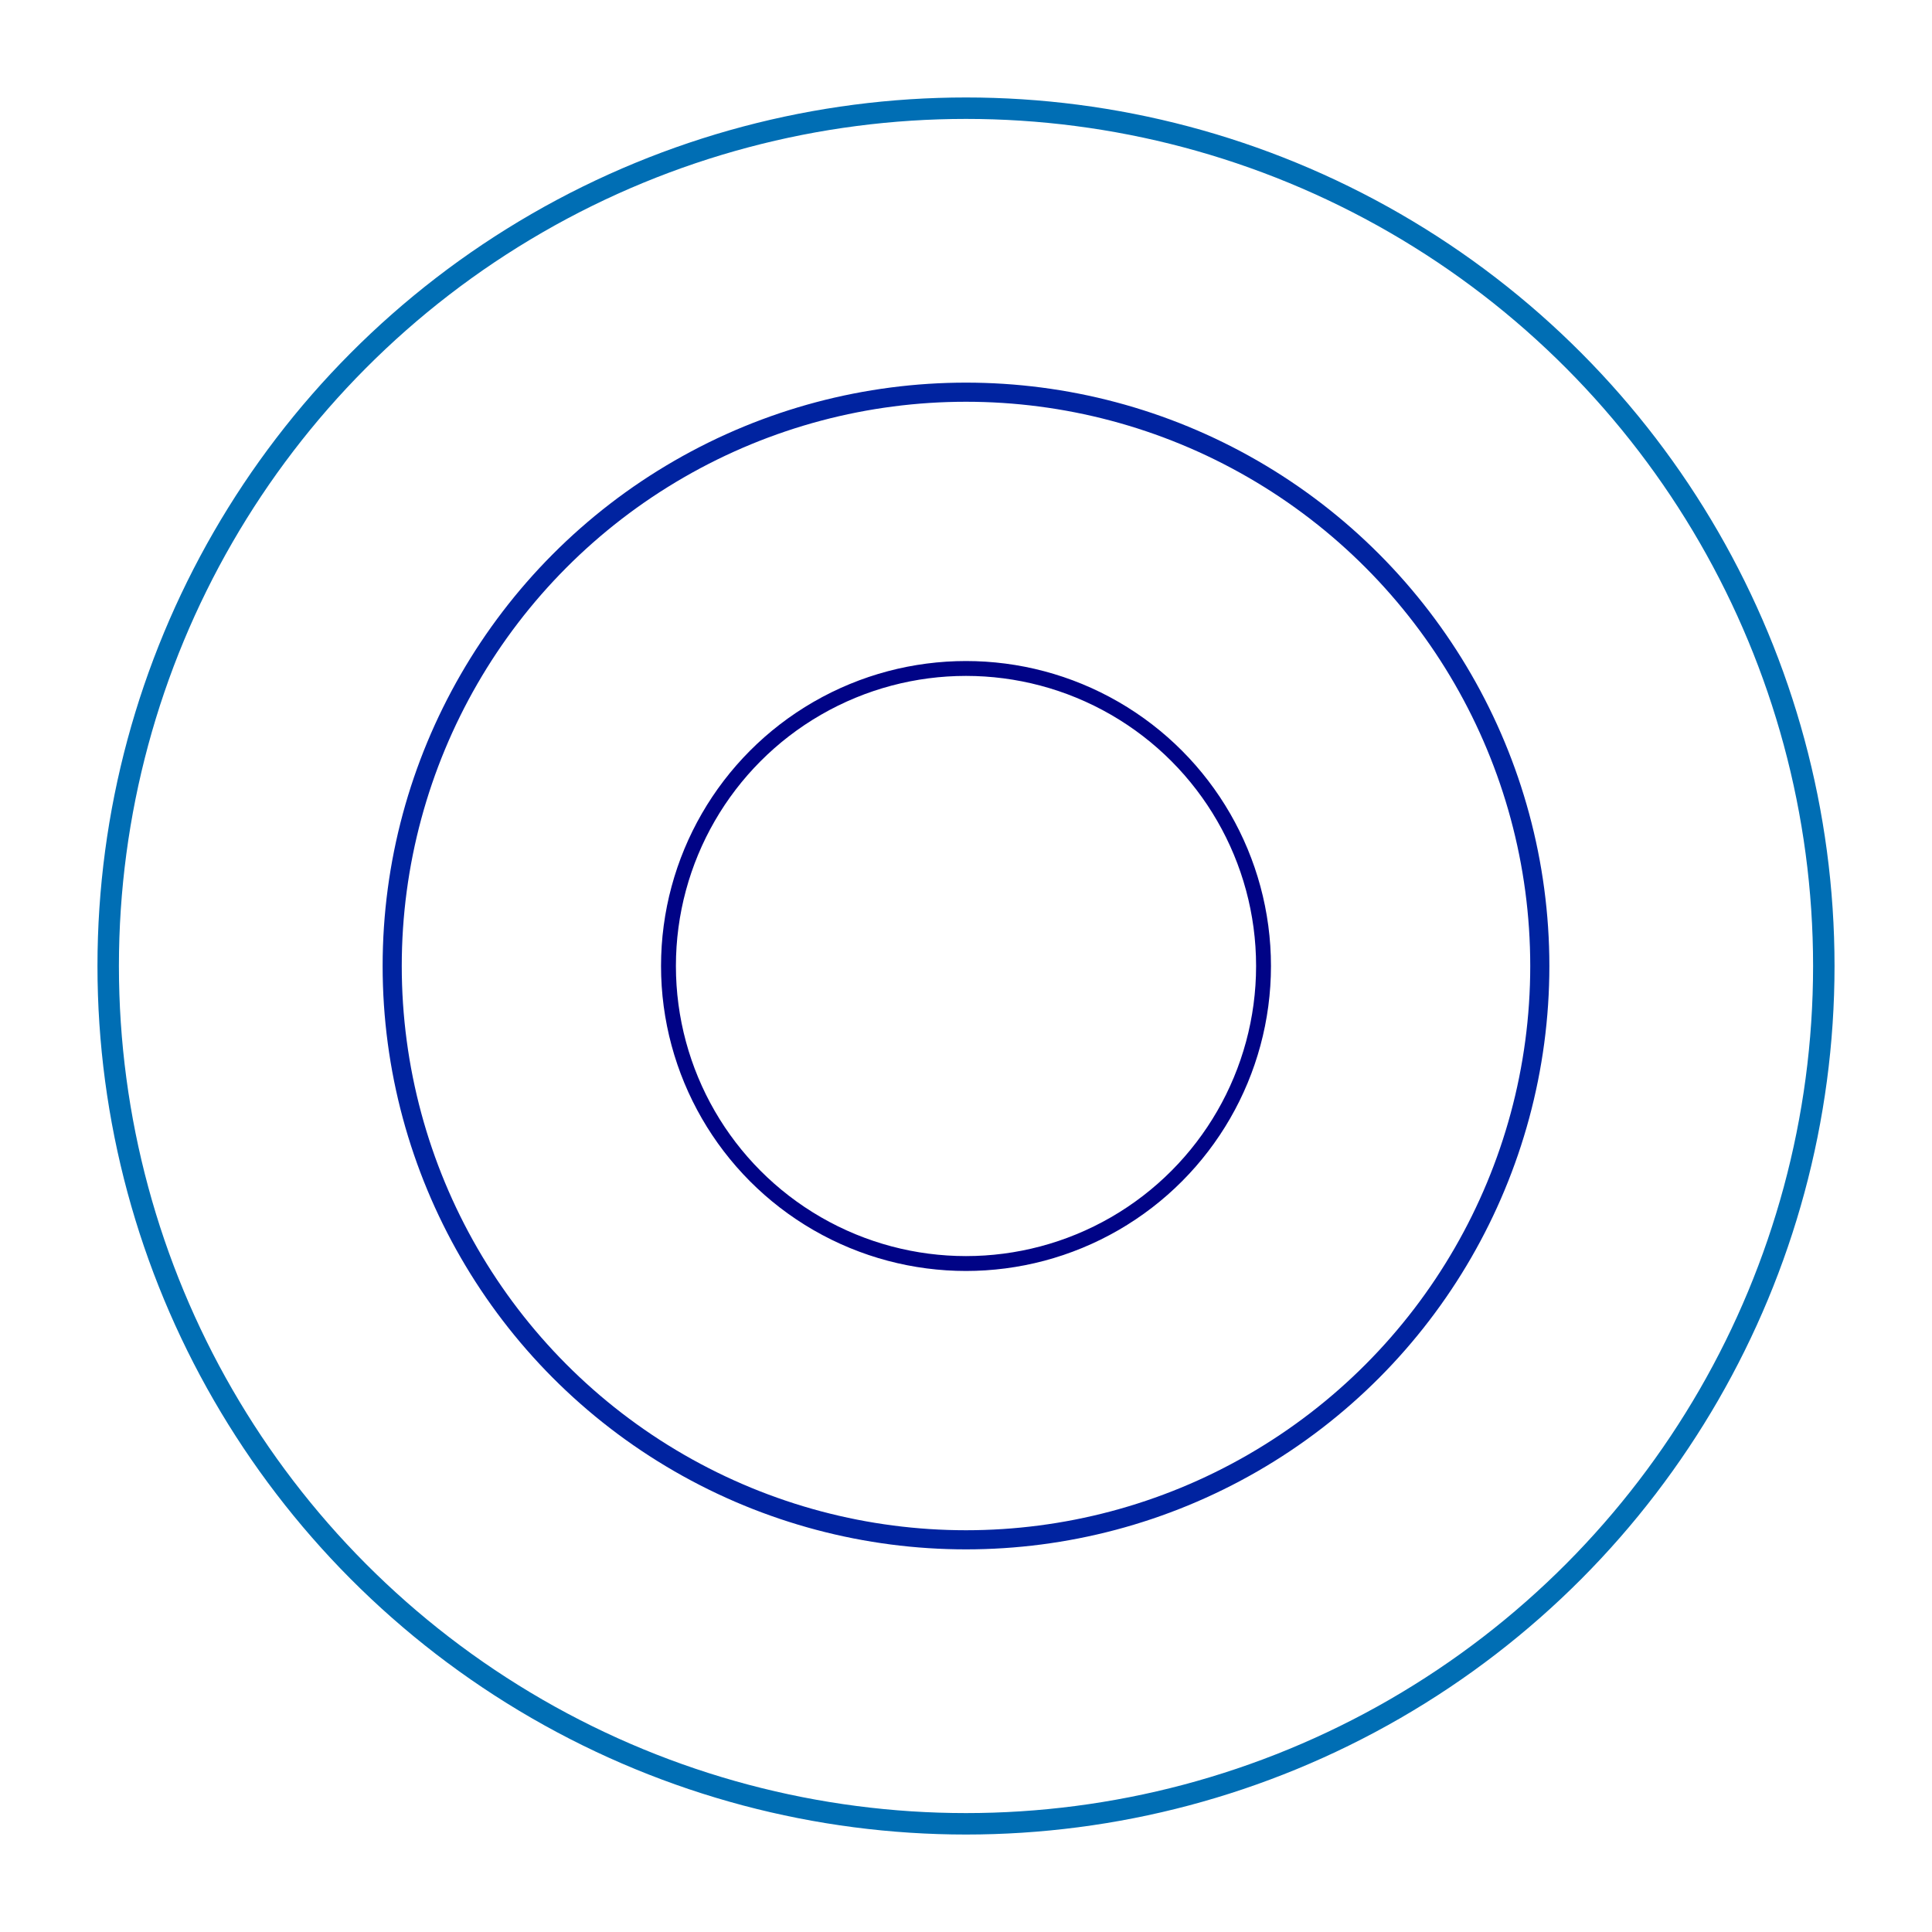 <?xml version="1.0" encoding="UTF-8" standalone="no" ?>
<!DOCTYPE svg PUBLIC "-//W3C//DTD SVG 1.1//EN" "http://www.w3.org/Graphics/SVG/1.1/DTD/svg11.dtd">
<svg xmlns="http://www.w3.org/2000/svg" xmlns:xlink="http://www.w3.org/1999/xlink" version="1.1" width="15" height="15" viewBox="0 0 100 100" xml:space="preserve">
<desc>Created with Fabric.js 5.2.4</desc>
<defs>
</defs>
<g transform="matrix(0 0 0 0 0 0)" id="3c32052e-12dc-4903-97d8-f2ca27daadab"  >
</g>
<g transform="matrix(1 0 0 1 50 50)" id="29d76f49-f776-4d7b-a932-faae0cc82efb"  >
<rect style="stroke: none; stroke-width: 1; stroke-dasharray: none; stroke-linecap: butt; stroke-dashoffset: 0; stroke-linejoin: miter; stroke-miterlimit: 4; fill: rgb(0,0,0); fill-opacity: 0; fill-rule: nonzero; opacity: 1;" vector-effect="non-scaling-stroke"  x="-50" y="-50" rx="0" ry="0" width="16" height="16" />
</g>
<g transform="matrix(1.11 0 0 1.11 50 50)"  >
<circle style="stroke: rgb(0, 110,180); stroke-width: 1; stroke-dasharray: none; stroke-linecap: butt; stroke-dashoffset: 0; stroke-linejoin: miter; stroke-miterlimit: 4; fill: rgb(0,175,189); fill-opacity: 0; fill-rule: nonzero; opacity: 1;" vector-effect="non-scaling-stroke"  cx="0" cy="0" r="40" />
</g>
<g transform="matrix(0.99 0 0 0.99 50 50)"  >
<circle style="stroke: rgb(0,35,160); stroke-width: 1; stroke-dasharray: none; stroke-linecap: butt; stroke-dashoffset: 0; stroke-linejoin: miter; stroke-miterlimit: 4; fill: rgb(0,149,195); fill-opacity: 0; fill-rule: nonzero; opacity: 1;" vector-effect="non-scaling-stroke"  cx="0" cy="0" r="30" />
</g>
<g transform="matrix(0.77 0 0 0.77 50 50)"  >
<circle style="stroke: rgb(0,3,134); stroke-width: 1; stroke-dasharray: none; stroke-linecap: butt; stroke-dashoffset: 0; stroke-linejoin: miter; stroke-miterlimit: 4; fill: rgb(0,126,201); fill-opacity: 0; fill-rule: nonzero; opacity: 1;" vector-effect="non-scaling-stroke"  cx="0" cy="0" r="20" />
</g>
</svg>